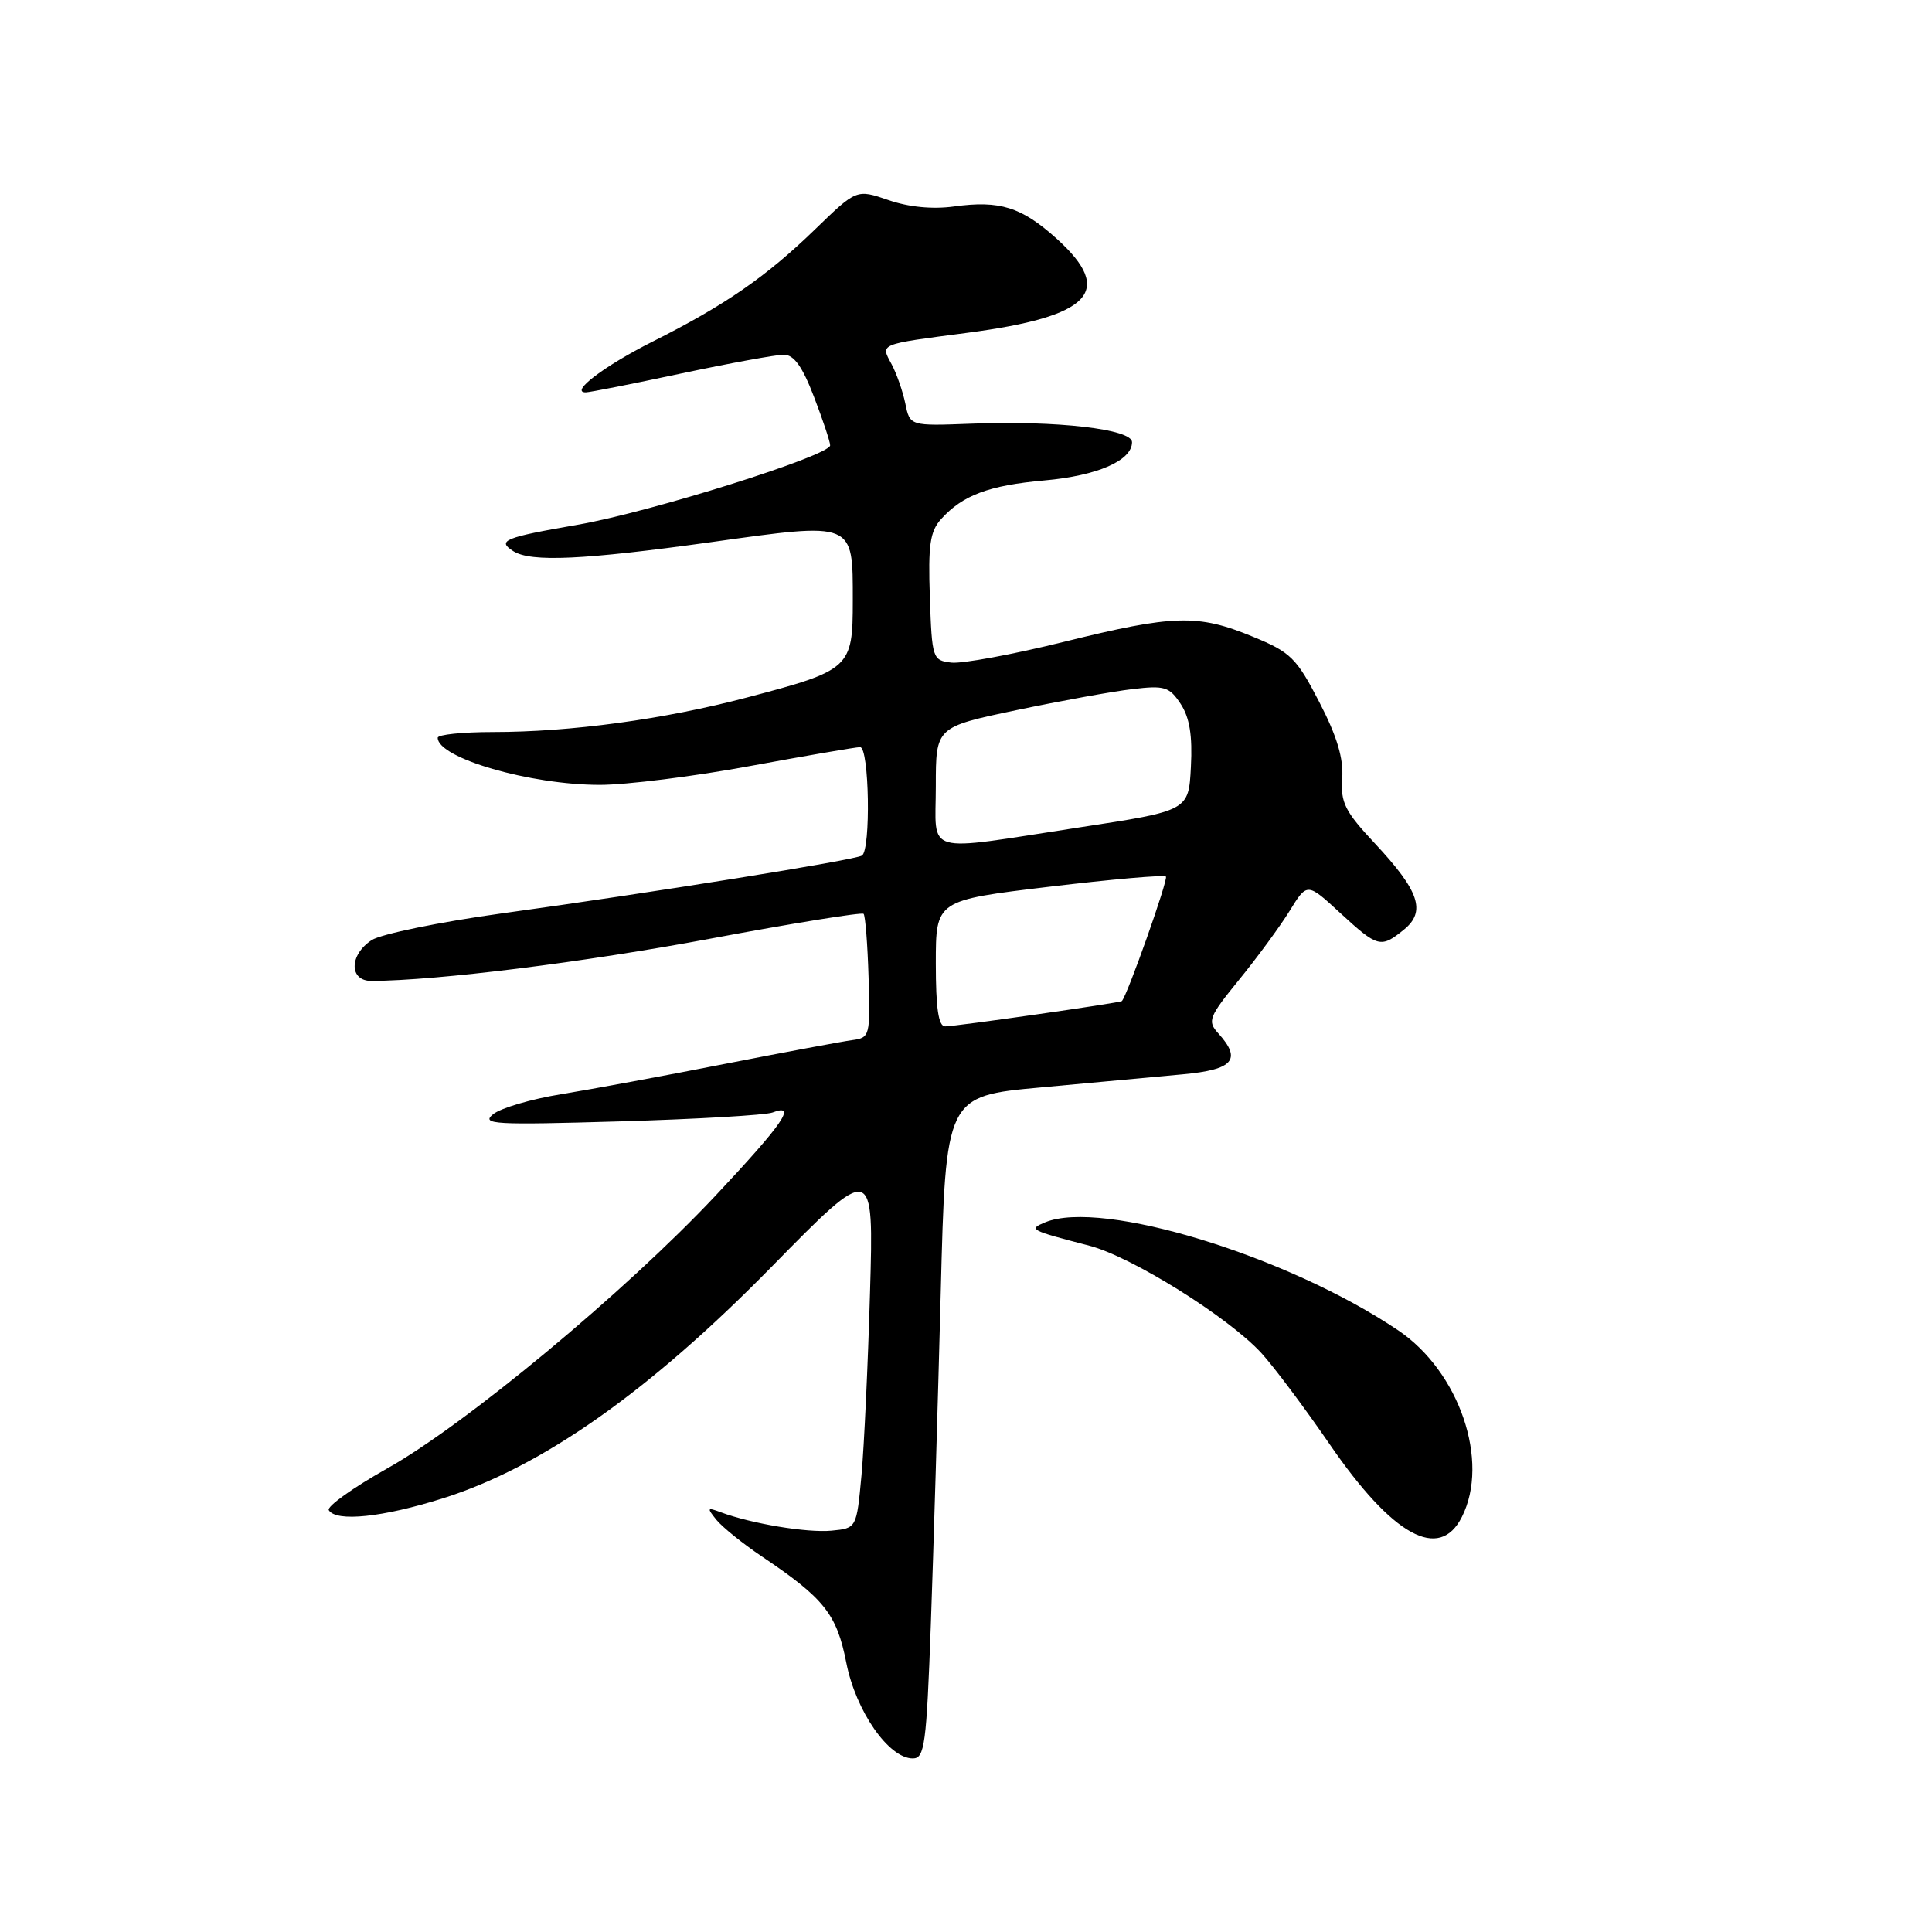 <?xml version="1.0" encoding="UTF-8" standalone="no"?>
<!DOCTYPE svg PUBLIC "-//W3C//DTD SVG 1.1//EN" "http://www.w3.org/Graphics/SVG/1.1/DTD/svg11.dtd" >
<svg xmlns="http://www.w3.org/2000/svg" xmlns:xlink="http://www.w3.org/1999/xlink" version="1.1" viewBox="0 0 256 256">
 <g >
 <path fill="currentColor"
d=" M 123.34 215.25 C 123.69 205.49 124.28 185.74 124.65 171.37 C 125.31 145.24 125.31 145.24 137.90 144.09 C 144.83 143.45 153.31 142.67 156.75 142.35 C 163.44 141.73 164.58 140.40 161.42 136.91 C 159.96 135.30 160.17 134.76 164.18 129.83 C 166.57 126.90 169.58 122.80 170.87 120.72 C 173.20 116.93 173.20 116.93 177.58 120.97 C 182.57 125.56 182.96 125.67 186.02 123.19 C 188.99 120.78 188.09 118.08 182.17 111.75 C 178.21 107.52 177.62 106.34 177.85 103.13 C 178.04 100.50 177.16 97.55 174.81 93.02 C 171.79 87.18 171.02 86.42 166.00 84.36 C 158.71 81.35 155.55 81.44 140.96 85.05 C 134.18 86.73 127.48 87.96 126.07 87.80 C 123.57 87.51 123.49 87.29 123.21 79.13 C 122.97 72.21 123.23 70.41 124.71 68.77 C 127.57 65.61 131.02 64.32 138.39 63.66 C 145.41 63.04 150.00 61.03 150.00 58.59 C 150.00 56.86 140.02 55.71 128.74 56.14 C 120.57 56.45 120.57 56.45 119.96 53.47 C 119.62 51.84 118.80 49.48 118.13 48.24 C 116.67 45.52 116.35 45.65 128.17 44.10 C 144.58 41.95 147.75 38.62 140.03 31.64 C 135.36 27.43 132.48 26.52 126.40 27.36 C 123.58 27.75 120.39 27.44 117.72 26.51 C 113.50 25.06 113.50 25.06 108.00 30.39 C 101.50 36.69 96.06 40.45 86.44 45.28 C 80.03 48.51 75.43 52.01 77.63 51.99 C 78.11 51.99 83.79 50.87 90.25 49.49 C 96.72 48.12 102.84 47.00 103.86 47.00 C 105.20 47.00 106.33 48.58 107.86 52.59 C 109.04 55.66 110.00 58.55 110.00 59.01 C 110.00 60.37 86.18 67.86 76.54 69.53 C 66.81 71.22 65.80 71.63 68.03 73.04 C 70.36 74.51 77.31 74.19 94.19 71.84 C 113.29 69.17 113.00 69.05 113.00 79.60 C 113.00 88.53 112.69 88.81 98.98 92.42 C 87.99 95.32 75.62 97.00 65.28 97.00 C 61.27 97.00 58.00 97.34 58.00 97.76 C 58.00 100.44 70.25 104.00 79.48 104.00 C 82.99 104.00 91.96 102.88 99.40 101.50 C 106.85 100.13 113.40 99.00 113.97 99.00 C 115.18 99.00 115.41 112.63 114.21 113.37 C 113.23 113.98 86.29 118.31 66.50 121.03 C 58.25 122.17 50.49 123.77 49.25 124.57 C 46.24 126.54 46.24 130.01 49.25 129.98 C 58.09 129.92 77.38 127.51 94.17 124.37 C 105.07 122.33 114.19 120.86 114.43 121.09 C 114.66 121.33 114.96 125.12 115.09 129.51 C 115.32 137.28 115.26 137.51 112.92 137.82 C 111.59 138.00 103.97 139.42 96.00 140.98 C 88.03 142.55 78.28 144.35 74.34 144.99 C 70.40 145.63 66.35 146.82 65.34 147.64 C 63.70 148.98 65.50 149.08 82.12 148.59 C 92.36 148.29 101.47 147.76 102.37 147.41 C 105.65 146.15 103.80 148.85 94.84 158.40 C 82.86 171.16 61.71 188.74 51.30 194.58 C 46.75 197.14 43.27 199.63 43.57 200.11 C 44.55 201.70 50.73 201.05 58.70 198.53 C 71.81 194.39 86.00 184.40 102.14 167.96 C 115.78 154.06 115.78 154.06 115.28 171.28 C 115.01 180.75 114.50 191.65 114.15 195.50 C 113.50 202.50 113.50 202.50 110.18 202.82 C 106.96 203.13 99.54 201.89 95.50 200.38 C 93.69 199.70 93.64 199.79 94.94 201.40 C 95.74 202.37 98.44 204.55 100.94 206.23 C 109.23 211.80 110.87 213.87 112.14 220.32 C 113.40 226.73 117.76 233.00 120.95 233.00 C 122.52 233.00 122.76 231.22 123.34 215.25 Z  M 193.71 201.00 C 197.43 193.63 193.37 181.74 185.27 176.28 C 170.62 166.41 146.01 158.88 138.50 161.96 C 136.23 162.90 136.45 163.01 144.37 165.07 C 149.93 166.51 162.75 174.51 167.14 179.29 C 168.76 181.06 172.82 186.47 176.16 191.33 C 184.54 203.54 190.72 206.94 193.71 201.00 Z  M 124.00 127.65 C 124.00 119.30 124.00 119.30 139.02 117.50 C 147.28 116.51 154.24 115.90 154.49 116.15 C 154.83 116.50 149.37 131.92 148.65 132.65 C 148.42 132.88 126.61 136.00 125.24 136.00 C 124.35 136.00 124.00 133.61 124.00 127.65 Z  M 124.00 104.17 C 124.00 96.34 124.00 96.34 134.67 94.10 C 140.53 92.87 147.46 91.61 150.06 91.31 C 154.32 90.80 154.95 91.00 156.45 93.28 C 157.63 95.08 158.02 97.48 157.80 101.62 C 157.50 107.43 157.50 107.43 143.00 109.64 C 122.01 112.85 124.00 113.43 124.00 104.17 Z "/>
</g>
</svg>